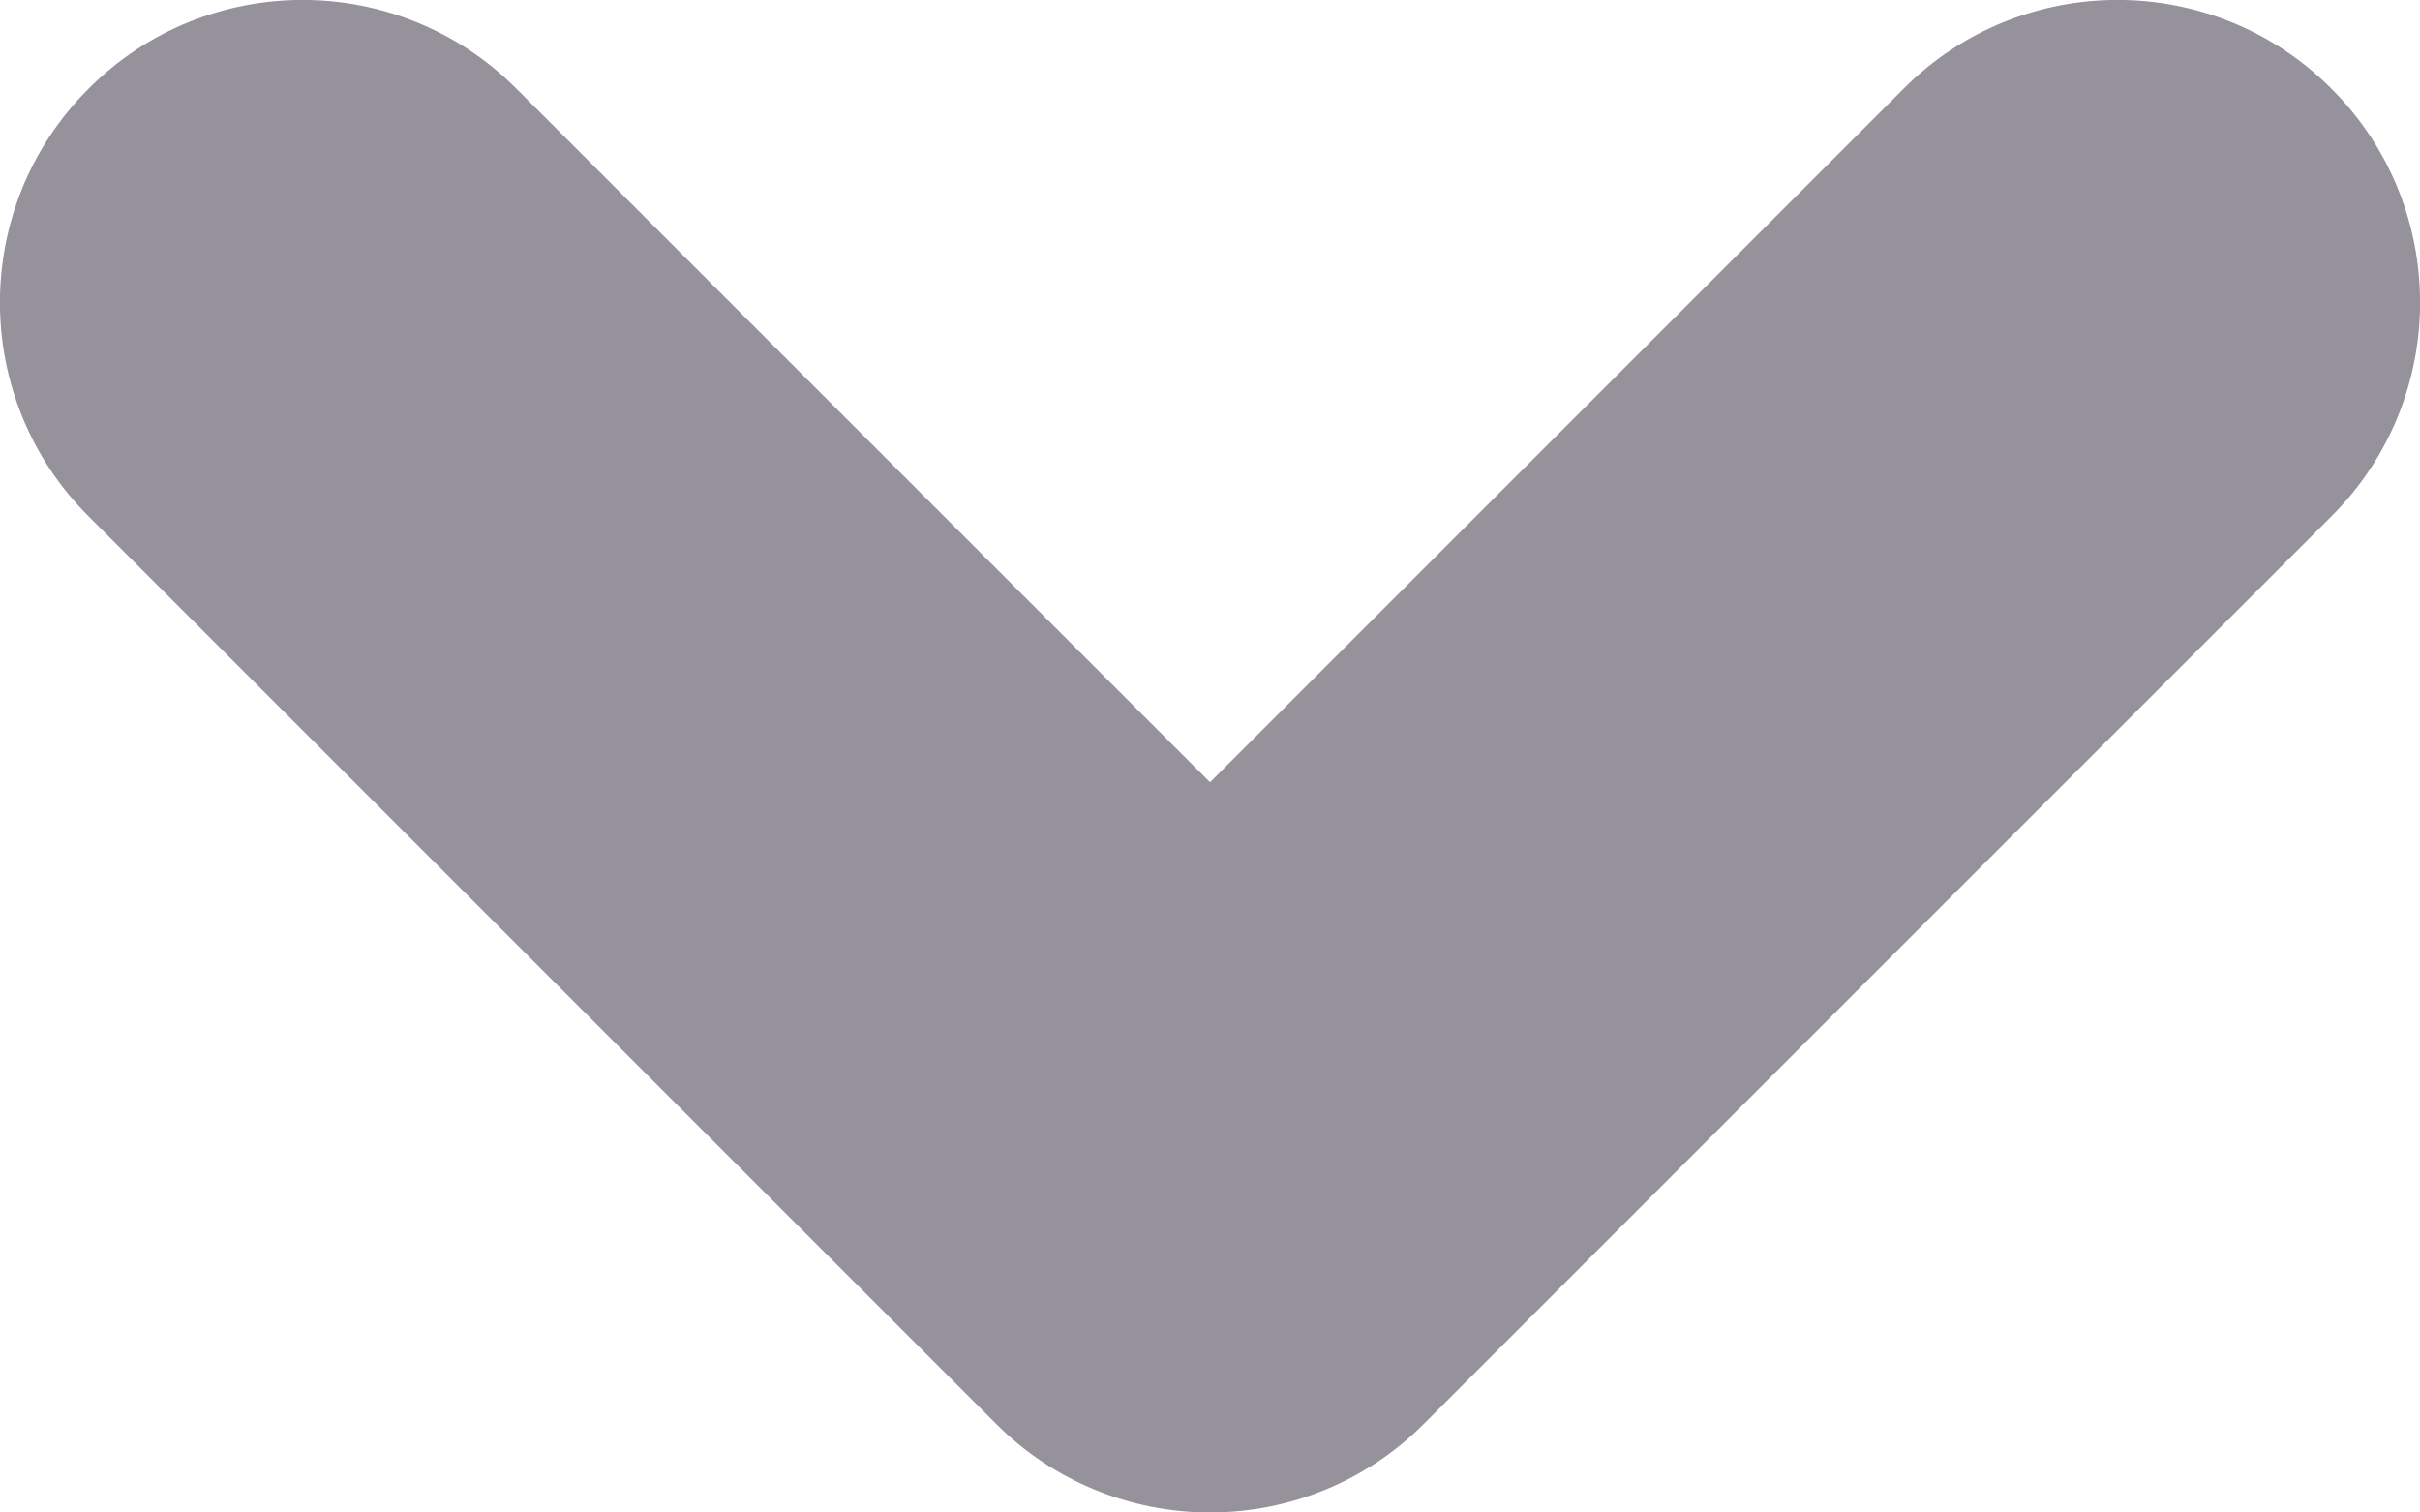 <svg width="8" height="5" viewBox="0 0 8 5" fill="none" xmlns="http://www.w3.org/2000/svg">
<path d="M7.707 1.707C8.098 1.317 8.098 0.683 7.707 0.293C7.317 -0.098 6.683 -0.098 6.293 0.293L7.707 1.707ZM4 4L3.293 4.707C3.48 4.895 3.735 5 4 5C4.265 5 4.52 4.895 4.707 4.707L4 4ZM1.707 0.293C1.317 -0.098 0.683 -0.098 0.293 0.293C-0.098 0.683 -0.098 1.317 0.293 1.707L1.707 0.293ZM6.293 0.293L3.293 3.293L4.707 4.707L7.707 1.707L6.293 0.293ZM4.707 3.293L1.707 0.293L0.293 1.707L3.293 4.707L4.707 3.293Z" fill="#95929C"/>
</svg>
